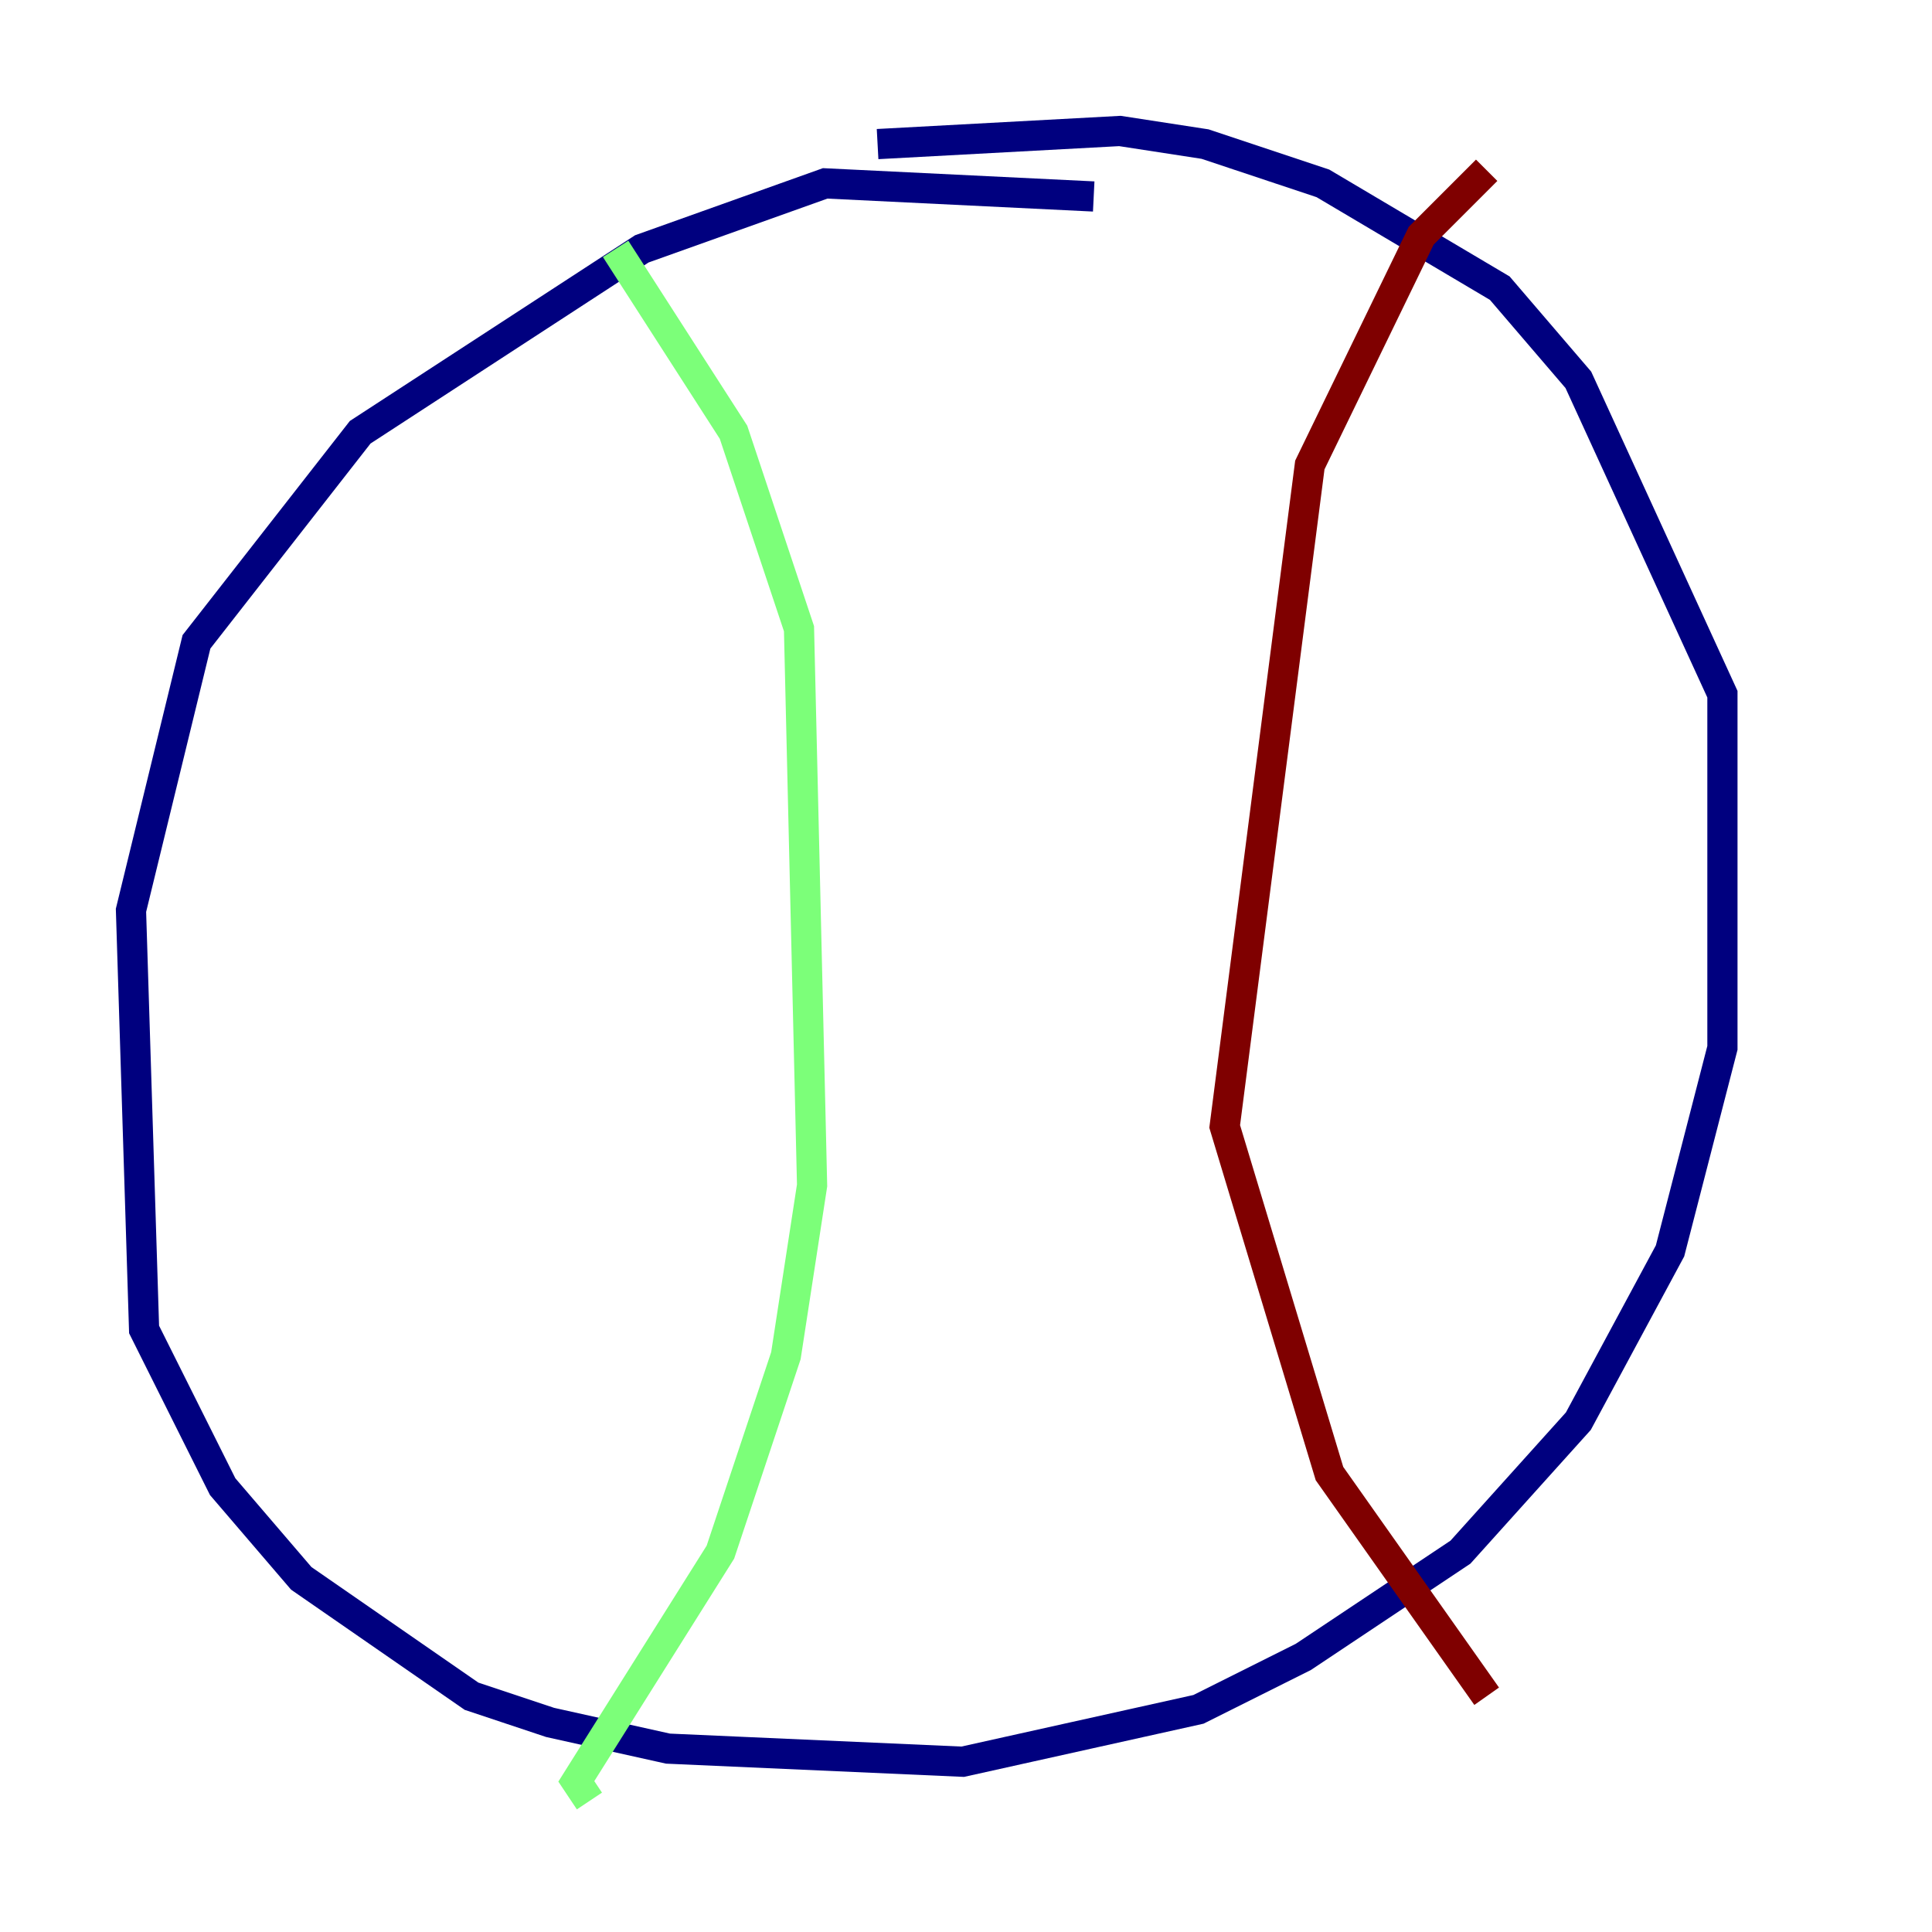 <?xml version="1.0" encoding="utf-8" ?>
<svg baseProfile="tiny" height="128" version="1.2" viewBox="0,0,128,128" width="128" xmlns="http://www.w3.org/2000/svg" xmlns:ev="http://www.w3.org/2001/xml-events" xmlns:xlink="http://www.w3.org/1999/xlink"><defs /><polyline fill="none" points="72.461,13.017 54.671,12.149 42.522,16.488 23.864,28.637 13.017,42.522 8.678,60.312 9.546,88.081 14.752,98.495 19.959,104.57 31.241,112.38 36.447,114.115 44.258,115.851 63.783,116.719 79.403,113.248 86.346,109.776 96.759,102.834 104.57,94.156 110.644,82.875 114.115,69.424 114.115,45.993 104.57,25.166 99.363,19.091 87.647,12.149 79.837,9.546 74.197,8.678 58.142,9.546" stroke="#00007f" stroke-width="2" /><polyline fill="none" points="40.786,16.488 48.597,28.637 52.936,41.654 53.803,78.536 52.068,89.817 47.729,102.834 38.183,118.02 39.051,119.322" stroke="#7cff79" stroke-width="2" /><polyline fill="none" points="98.495,11.281 94.156,15.62 86.78,30.807 81.139,74.63 88.081,97.627 98.495,112.38" stroke="#7f0000" stroke-width="2" /></svg>